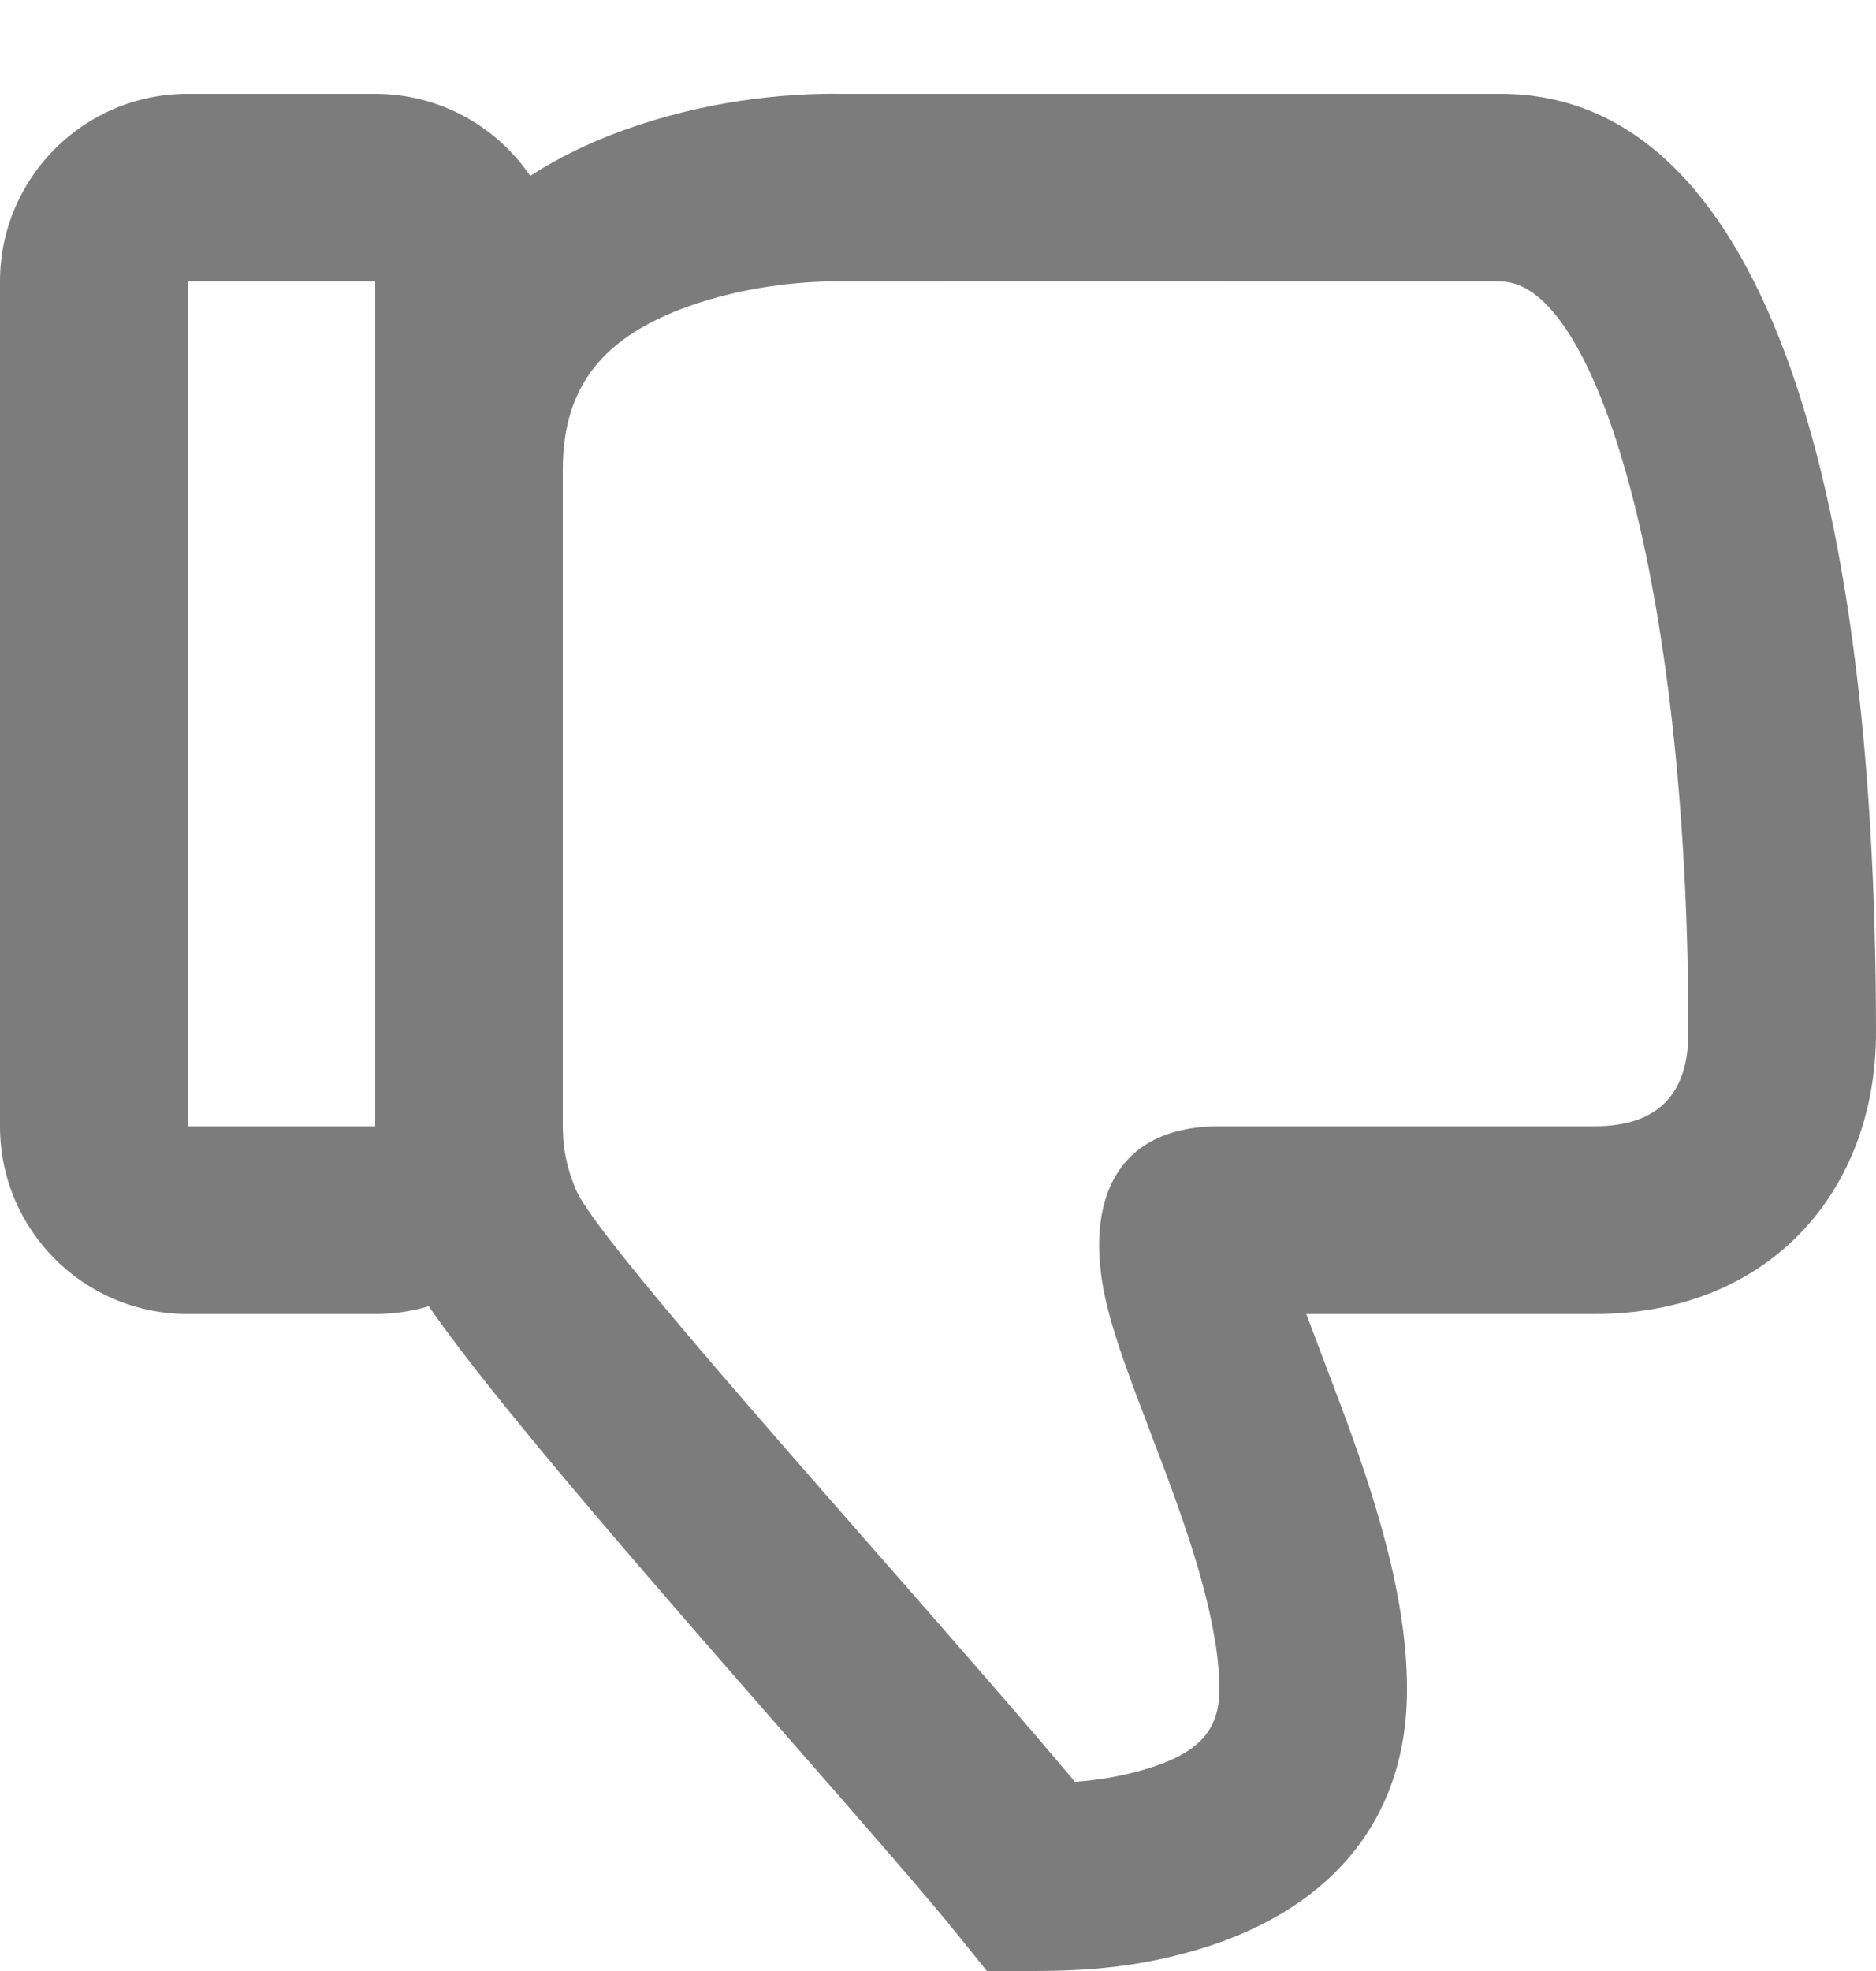 <svg width="20" height="21" viewBox="0 0 20 21" fill="none" xmlns="http://www.w3.org/2000/svg">
<path fill-rule="evenodd" clip-rule="evenodd" d="M14.137 14.558C14.061 14.357 13.983 14.151 13.955 14.076L13.927 14H17C18.87 14 20 12.682 20 11C20 5.056 18.755 1 16 1C16 1 9.023 1 8.999 1C8.341 0.988 7.505 1.081 6.663 1.382C6.295 1.514 5.956 1.677 5.653 1.874C5.293 1.346 4.687 1 4 1H2C0.895 1 0 1.895 0 3V12C0 13.105 0.895 14 2 14H4C4.198 14 4.39 13.971 4.571 13.917C5.268 14.932 7.031 16.947 8.447 18.565C9.215 19.443 9.881 20.204 10.22 20.626L10.521 21H11.008C11.615 21 12.142 20.954 12.748 20.778C14.092 20.386 15 19.472 15 18C15 17.48 14.908 16.925 14.738 16.31C14.626 15.903 14.487 15.492 14.297 14.981C14.27 14.908 14.204 14.735 14.137 14.558ZM6 12V5C6 4.098 6.452 3.582 7.337 3.265C7.911 3.06 8.525 2.992 8.966 2.999L14.534 3L16 3C17.015 3 18 6.209 18 11C18 11.64 17.691 12 17 12H13C11.806 12 11.556 12.924 11.805 13.924C11.863 14.159 11.949 14.418 12.079 14.77C12.11 14.854 12.194 15.076 12.273 15.283L12.273 15.284L12.273 15.284L12.273 15.284C12.338 15.454 12.399 15.614 12.423 15.679C12.594 16.14 12.716 16.5 12.81 16.841C12.936 17.298 13 17.683 13 18C13 18.451 12.762 18.691 12.189 18.857C11.948 18.927 11.711 18.966 11.46 18.985C10.934 18.356 10.18 17.496 9.405 16.611C7.902 14.897 6.316 13.088 6.142 12.68C6.044 12.453 6 12.24 6 12ZM2 12V3H4V12H2Z" fill="#7C7C7C"/>
</svg>
